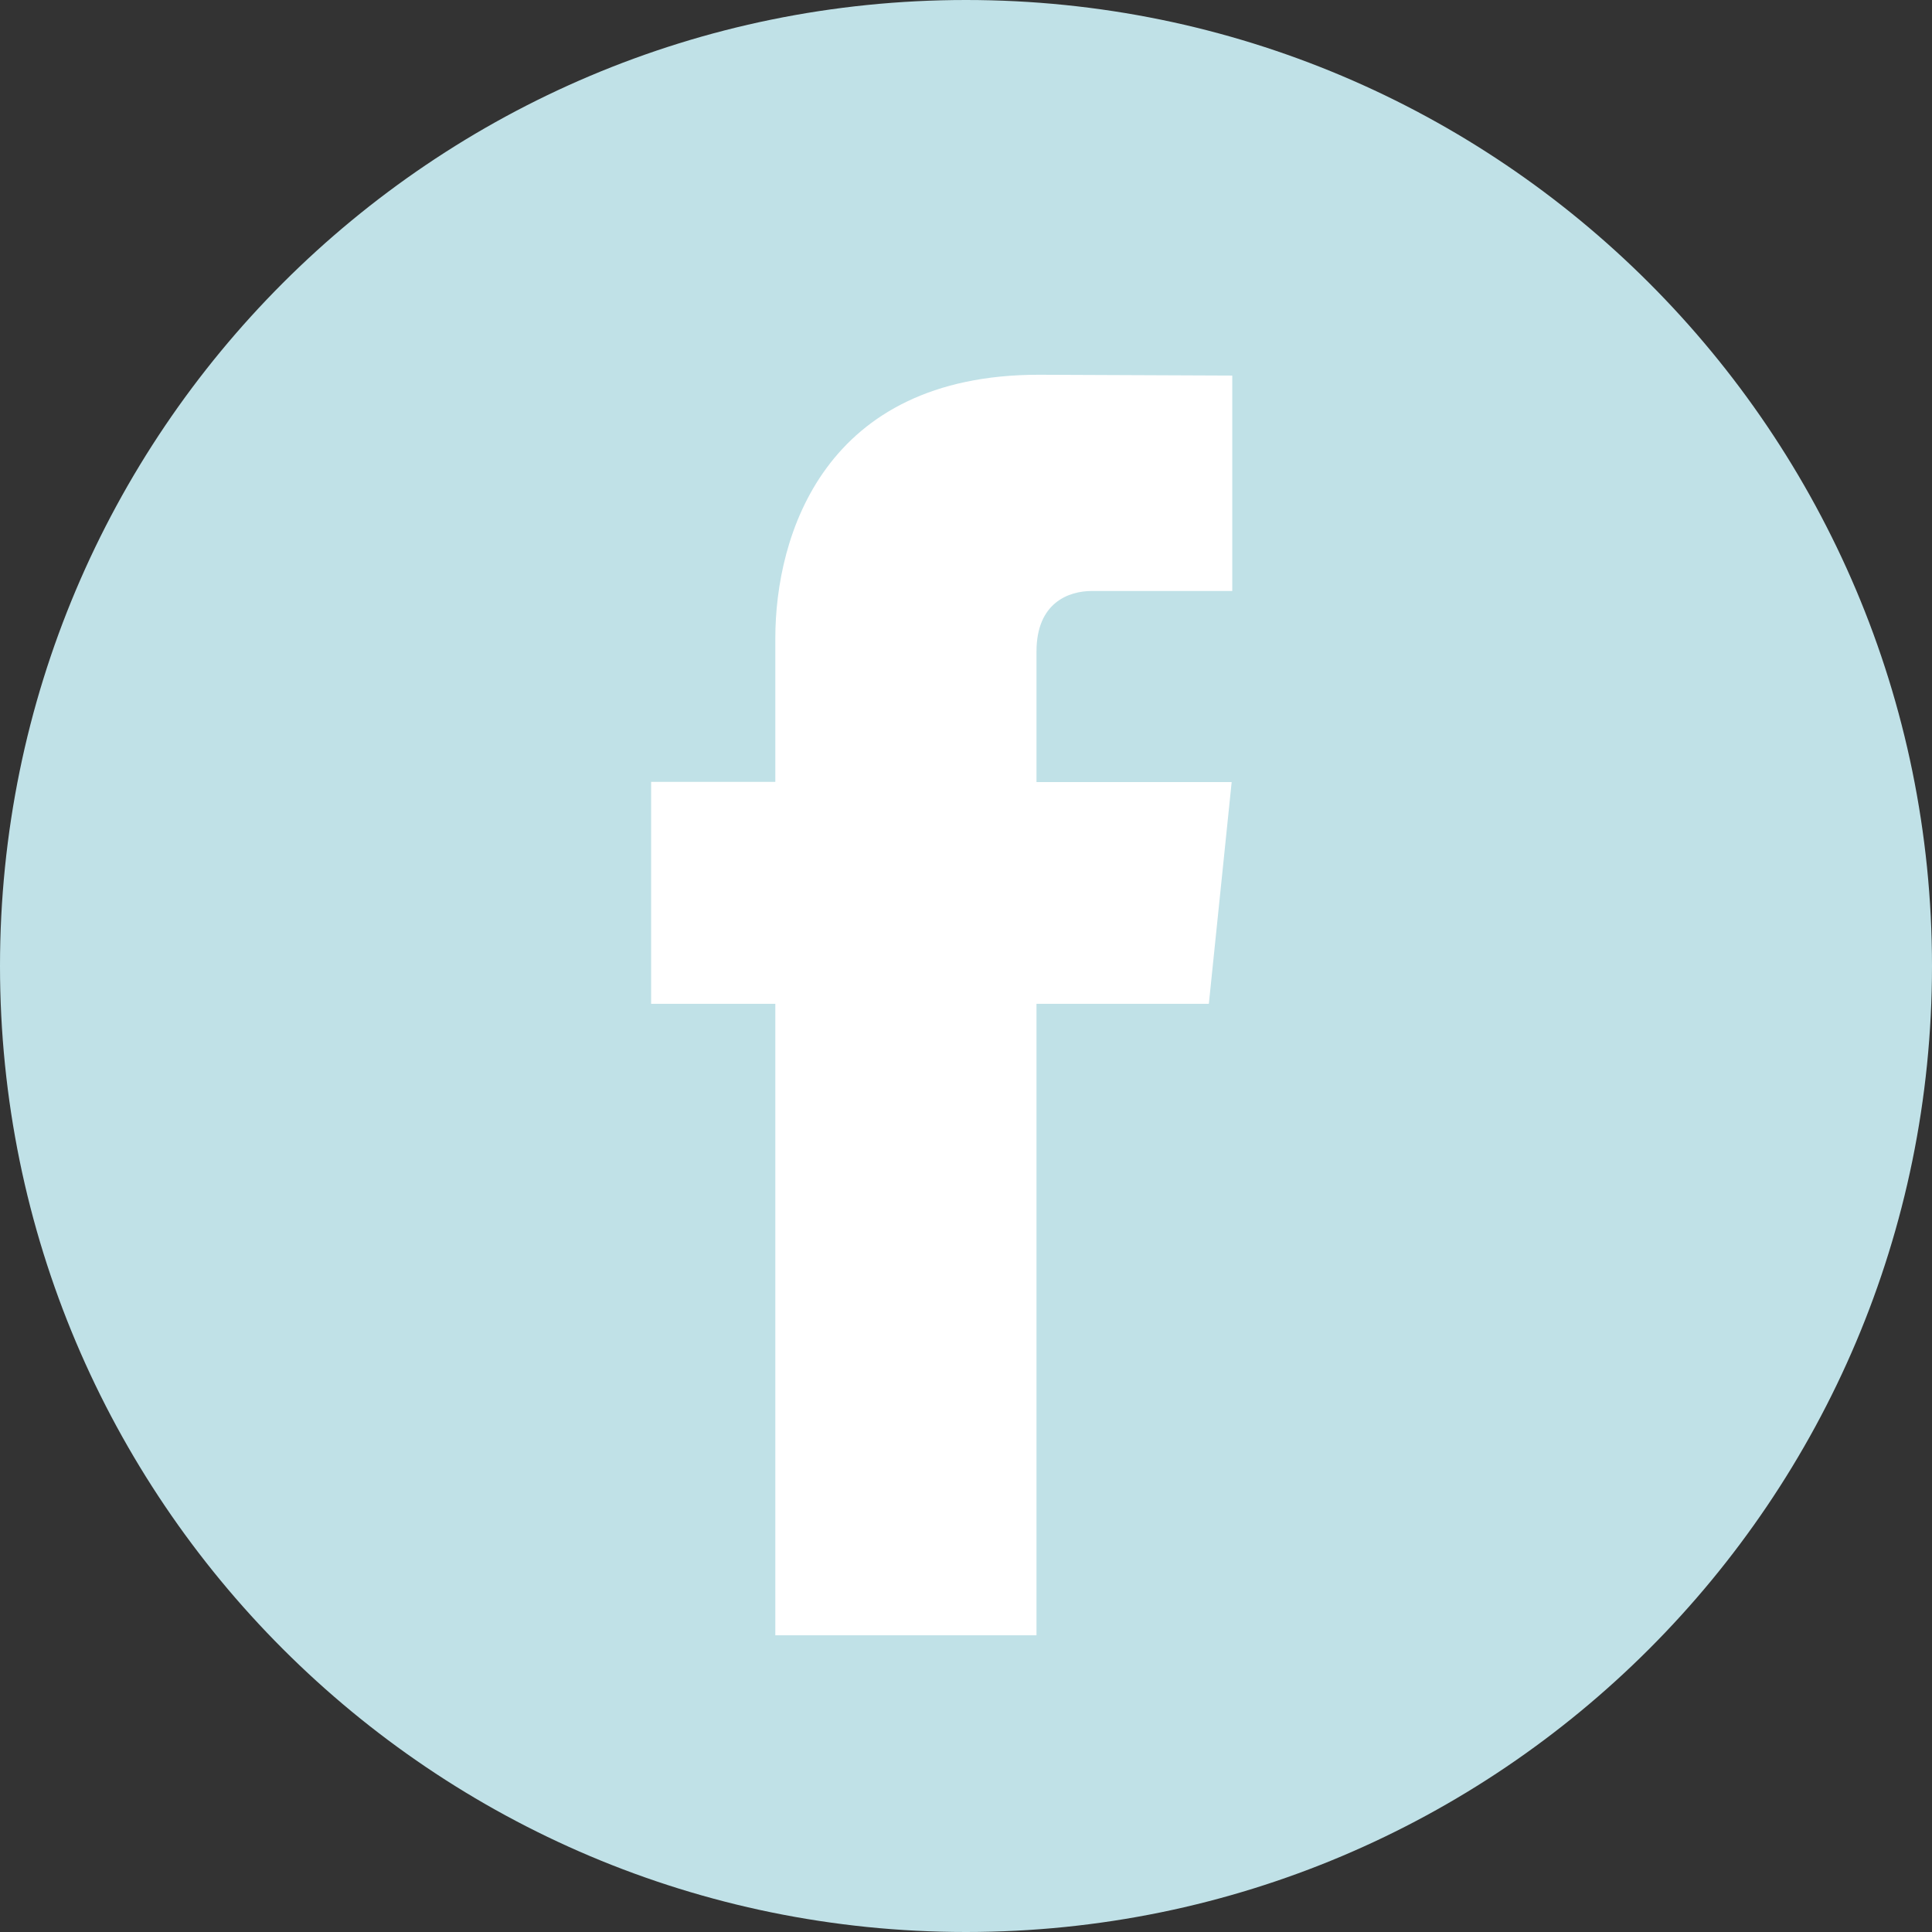 <svg width="242" height="242" viewBox="0 0 242 242" fill="none" xmlns="http://www.w3.org/2000/svg"><rect x="0" y="0" width="242" height="242" fill="#333333" stroke="none"/><path d="M121 242c66.826 0 121-54.174 121-121C242 54.173 187.826 0 121 0 54.173 0 0 54.173 0 121c0 66.826 54.173 121 121 121z" fill="#C0E1E7"/><path d="M151.419 125.737h-21.591v79.099H97.116v-79.099H81.558V97.938h15.558V79.949c0-12.864 6.111-33.008 33.003-33.008l24.232.102v26.983h-17.582c-2.884 0-6.939 1.441-6.939 7.578v16.36h24.447l-2.858 27.773z" fill="#fff"/></svg>
